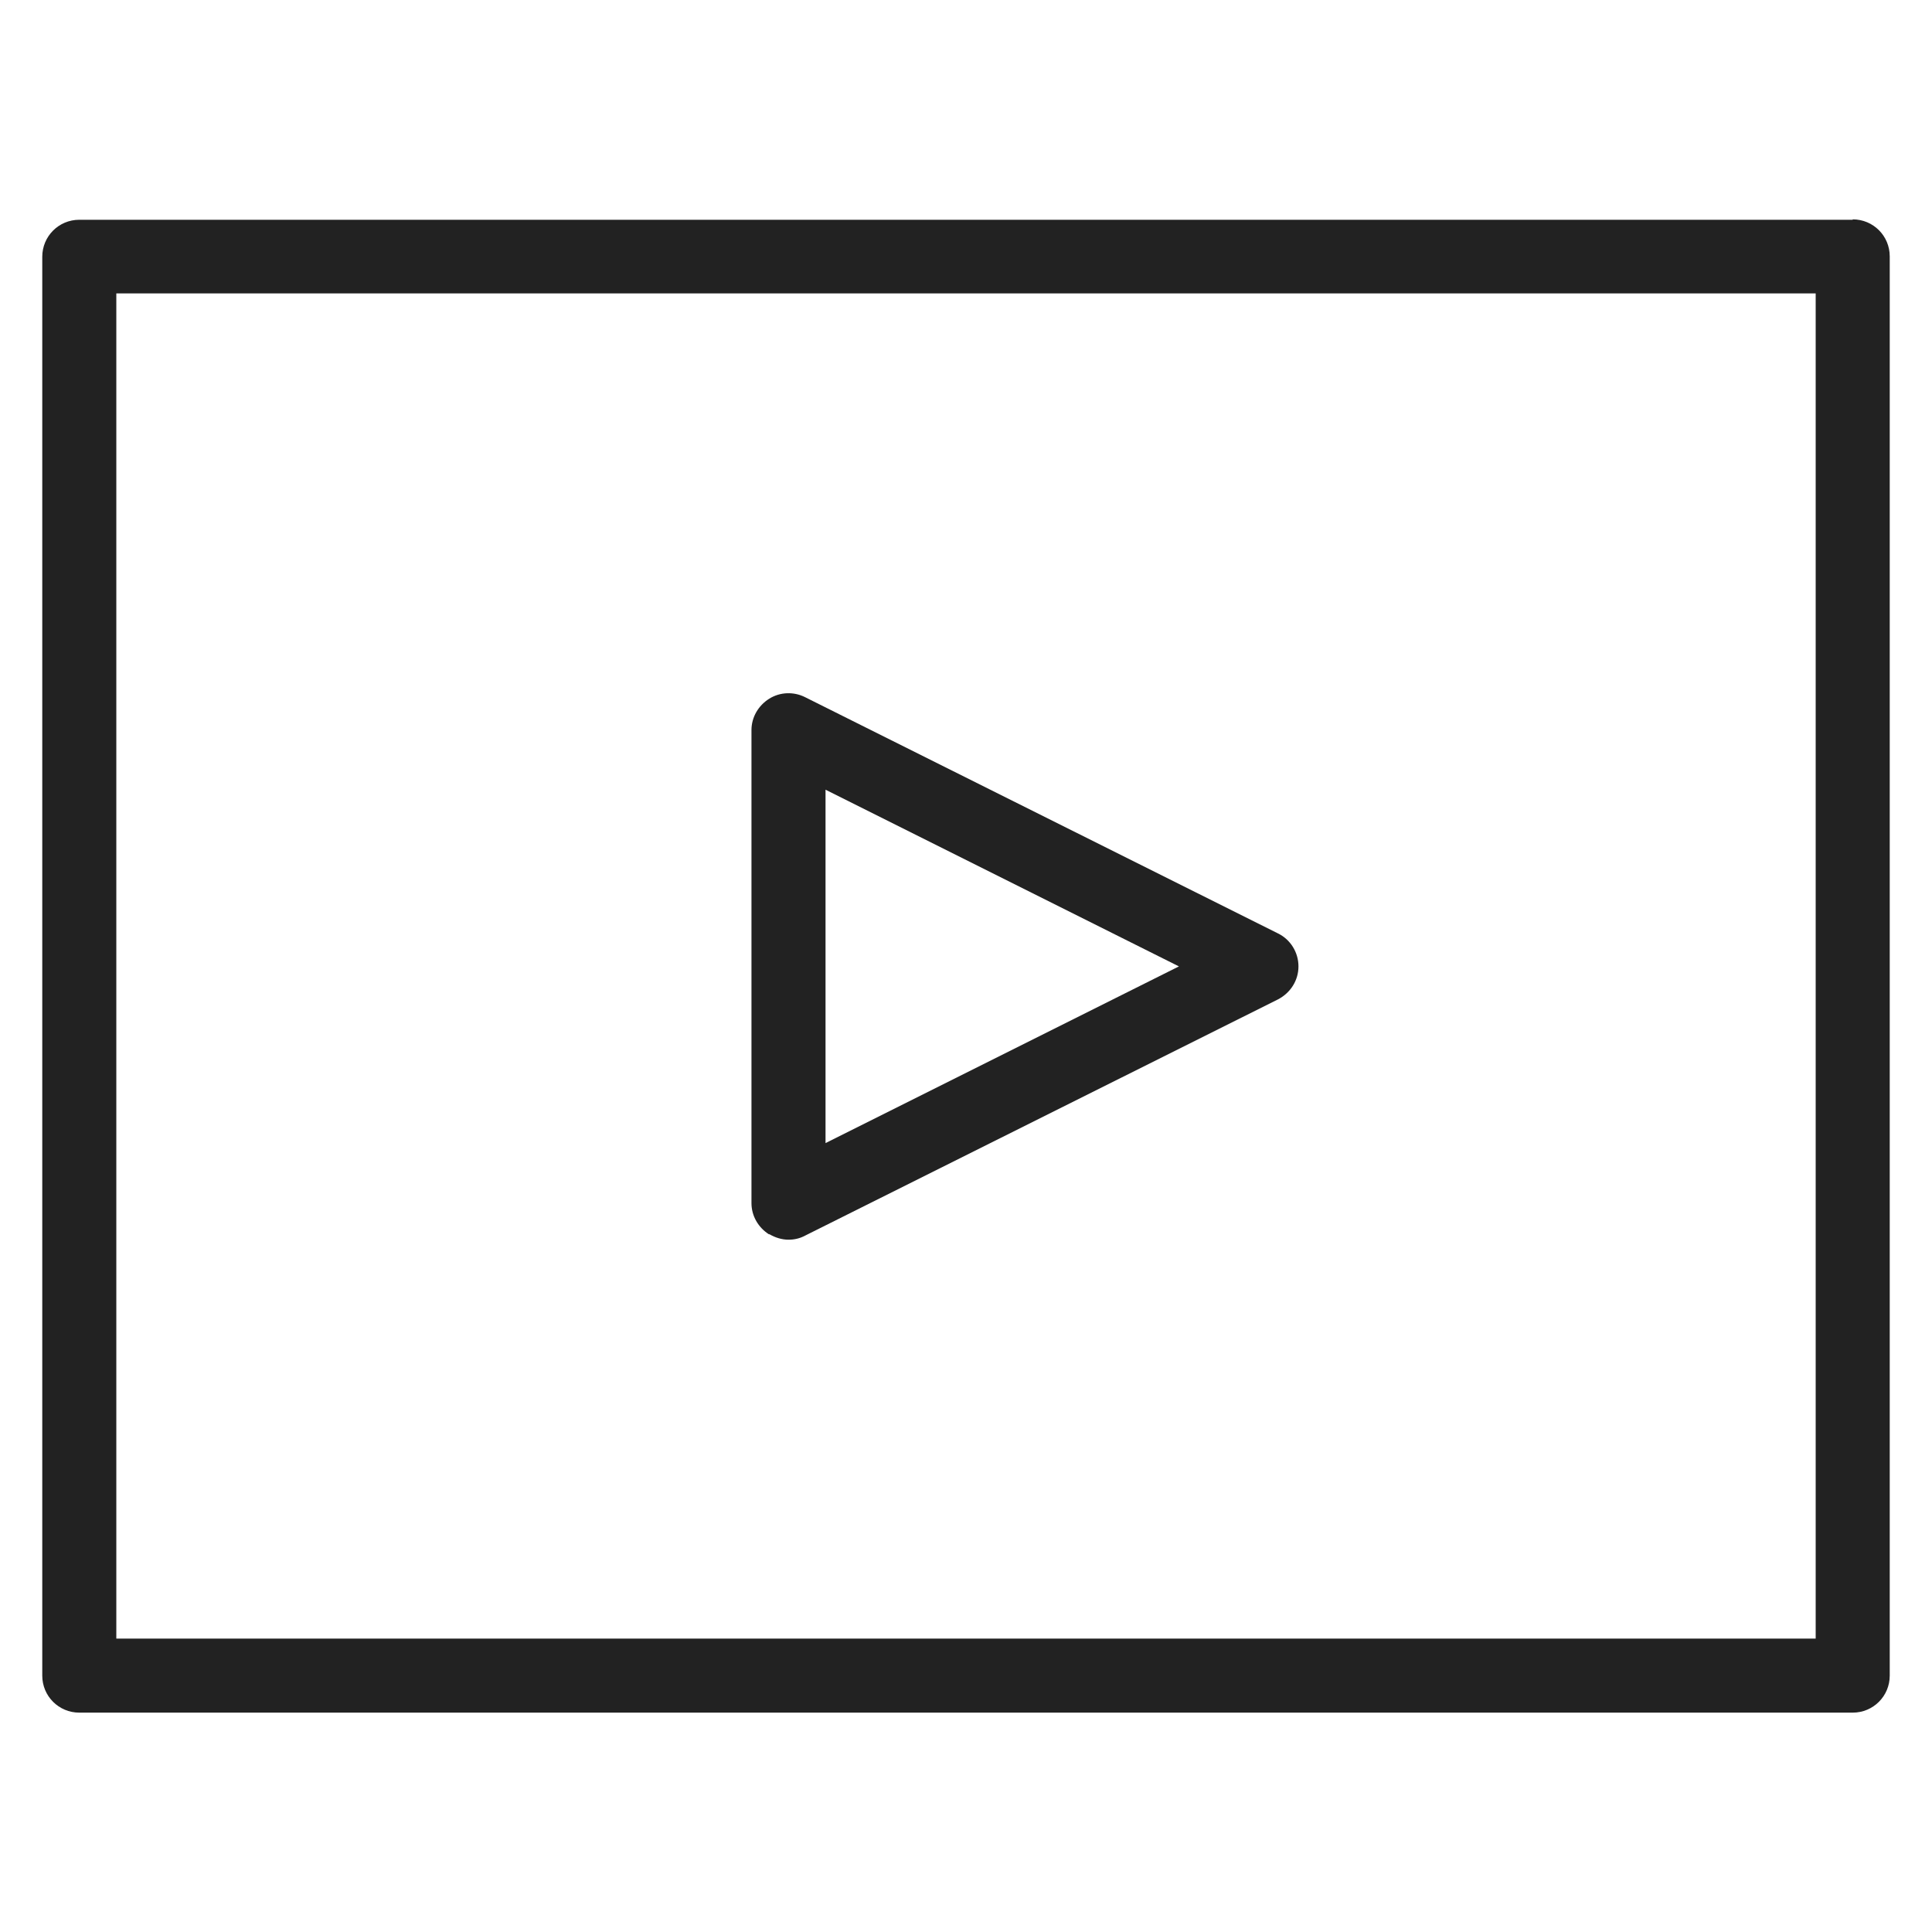 <svg width="48" height="48" viewBox="0 0 48 48" fill="none" xmlns="http://www.w3.org/2000/svg">
<g id="video_L 1">
<g id="Group">
<path id="Vector" d="M46.03 5.46H1.97C1.46 5.46 1.05 5.87 1.05 6.38V41.63C1.05 42.14 1.46 42.55 1.97 42.55H46.03C46.54 42.55 46.95 42.14 46.95 41.63V6.37C46.95 5.86 46.54 5.45 46.03 5.45V5.46ZM45.11 40.71H2.89V7.29H45.11V40.71Z" fill="#222222"/>
<path id="Vector_2" d="M19.11 30.66C19.26 30.75 19.43 30.8 19.59 30.8C19.73 30.8 19.87 30.77 20 30.7L31.75 24.83C32.06 24.67 32.26 24.36 32.26 24.01C32.26 23.66 32.06 23.34 31.75 23.19L20 17.32C19.72 17.18 19.38 17.19 19.11 17.36C18.84 17.53 18.67 17.82 18.67 18.14V29.89C18.67 30.21 18.84 30.5 19.11 30.67V30.66ZM20.51 19.62L29.29 24.01L20.51 28.4V19.62V19.62Z" fill="#222222"/>
</g>
</g>
</svg>

